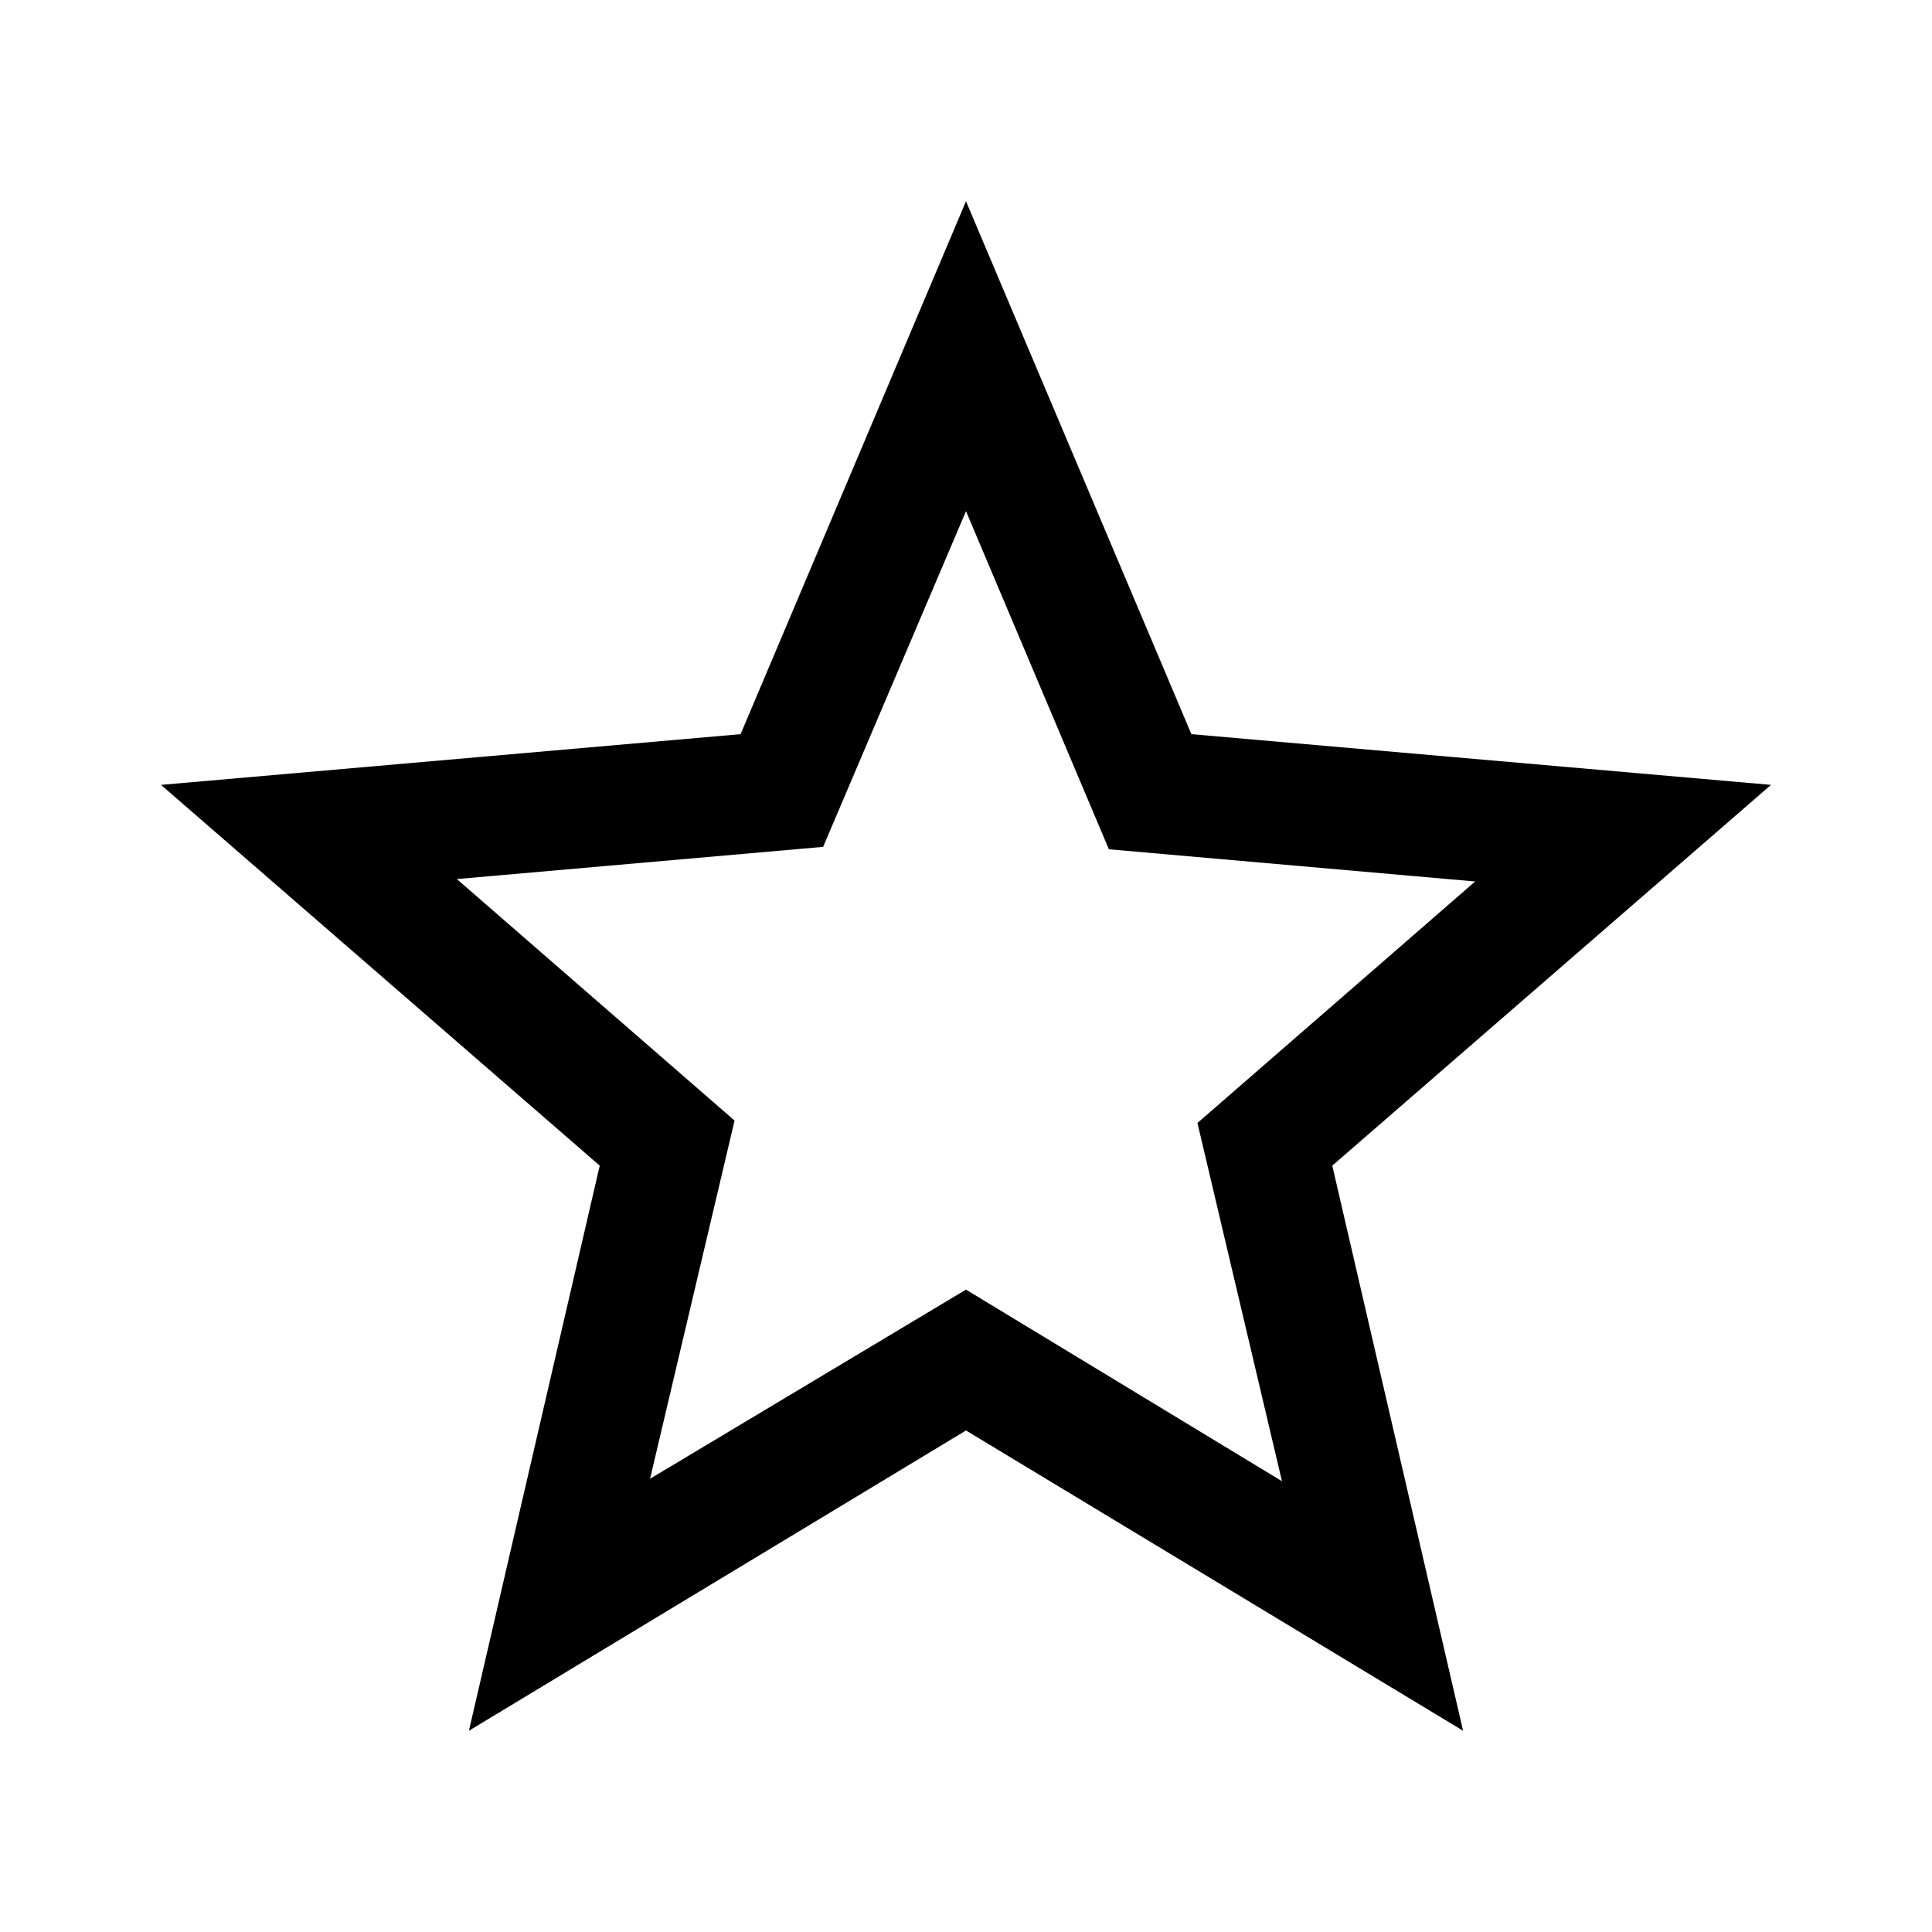 <svg xmlns="http://www.w3.org/2000/svg" height="24px" viewBox="0 0 24 24" width="24px">
  <path d="M 8.075 18.37 L 12 16.02 L 15.925 18.4 L 14.875 13.95 L 18.325 10.95 L 13.775 10.55 L 12 6.35 L 10.225 10.52 L 5.675 10.92 L 9.125 13.92 L 8.075 18.37 Z M 5.825 21.5 L 7.45 14.48 L 2 9.75 L 9.2 9.12 L 12 2.5 L 14.8 9.12 L 22 9.75 L 16.55 14.48 L 18.175 21.5 L 12 17.77 L 5.825 21.5 Z M 12 12.62 Z"></path>
</svg>
